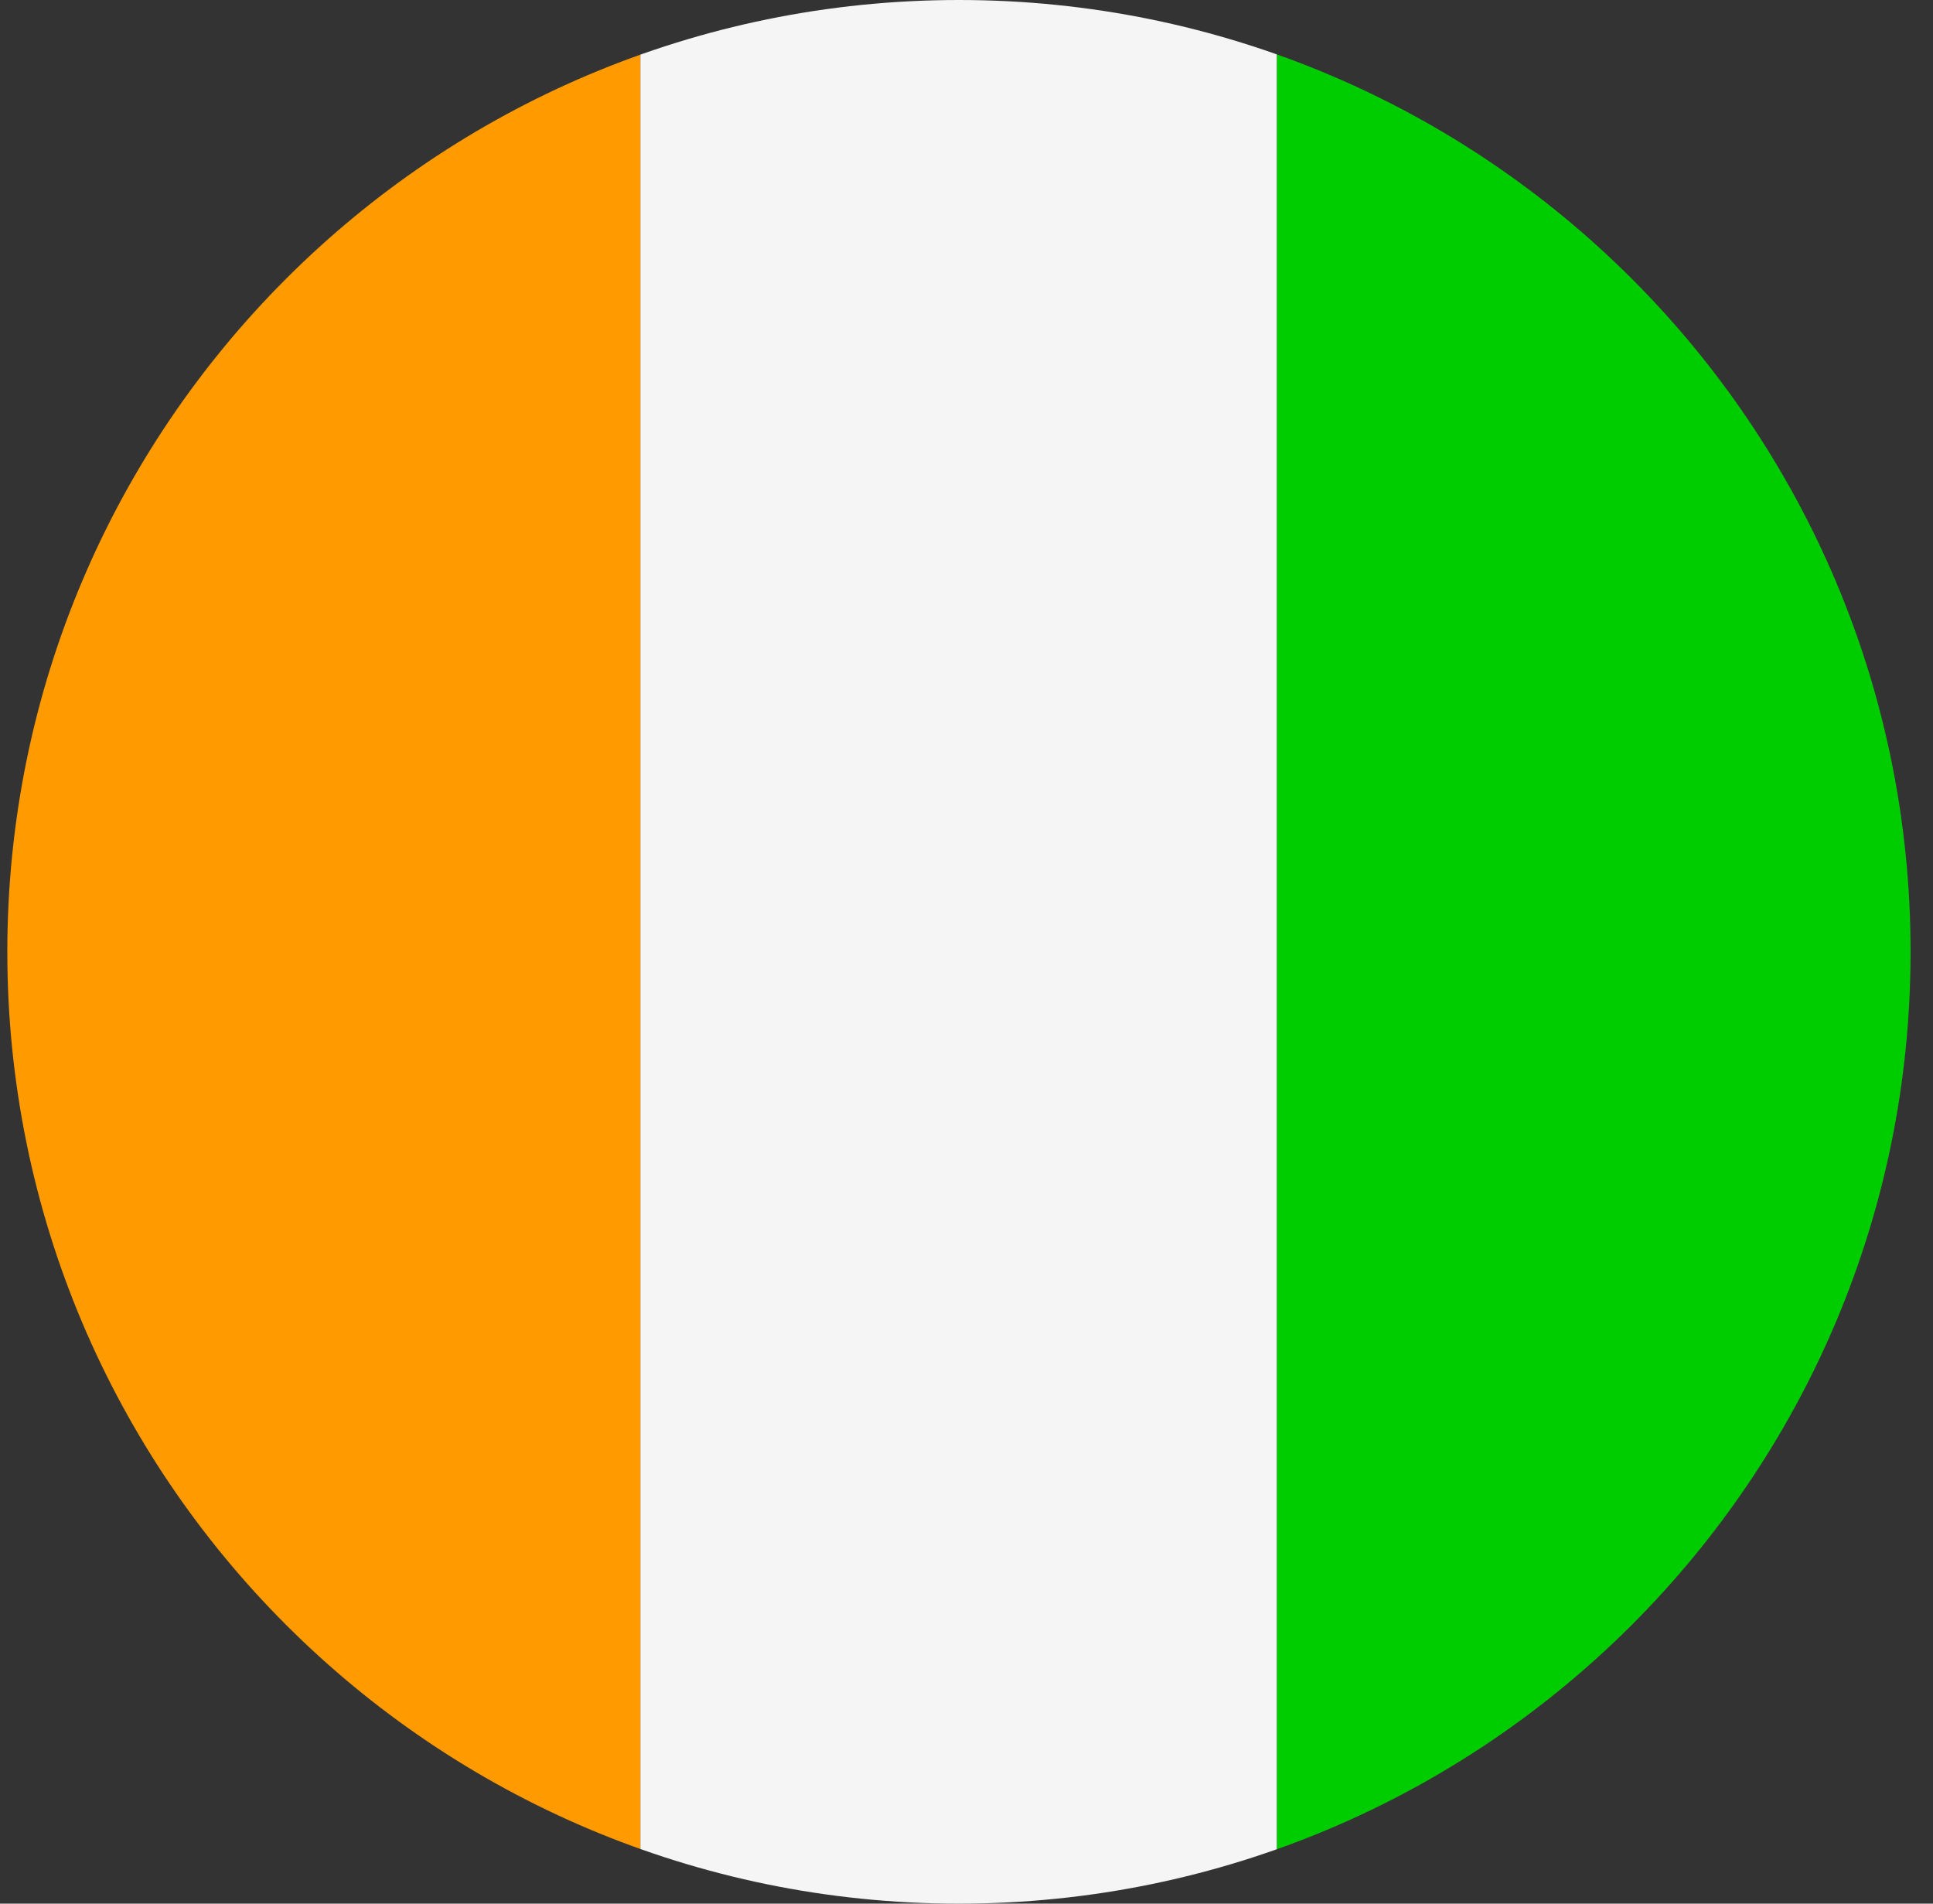 <svg width="65" height="64" viewBox="0 0 65 64" fill="none" xmlns="http://www.w3.org/2000/svg">
<rect x="0" y="0" width="65" height="64" fill="#333333" stroke="none"/>
<g id="Rounded=C&#195;&#180;te d&#39;Ivoire (CI)">
<g clip-path="url(#clip0_2909_185455)">
<g id="Group">
<path id="Vector" fill-rule="evenodd" clip-rule="evenodd" d="M42.934 0H64.246V64H42.934V0Z" fill="#00CD00"/>
<path id="Vector_2" fill-rule="evenodd" clip-rule="evenodd" d="M0.246 0H21.534V64H0.246V0Z" fill="#FF9A00"/>
<path id="Vector_3" fill-rule="evenodd" clip-rule="evenodd" d="M21.534 0H42.934V64H21.534V0Z" fill="#F5F5F5"/>
</g>
</g>
</g>
<defs>
<clipPath id="clip0_2909_185455">
<path d="M0.246 32C0.246 14.327 14.573 0 32.246 0V0C49.919 0 64.246 14.327 64.246 32V32C64.246 49.673 49.919 64 32.246 64V64C14.573 64 0.246 49.673 0.246 32V32Z" fill="white"/>
</clipPath>
</defs>
</svg>
